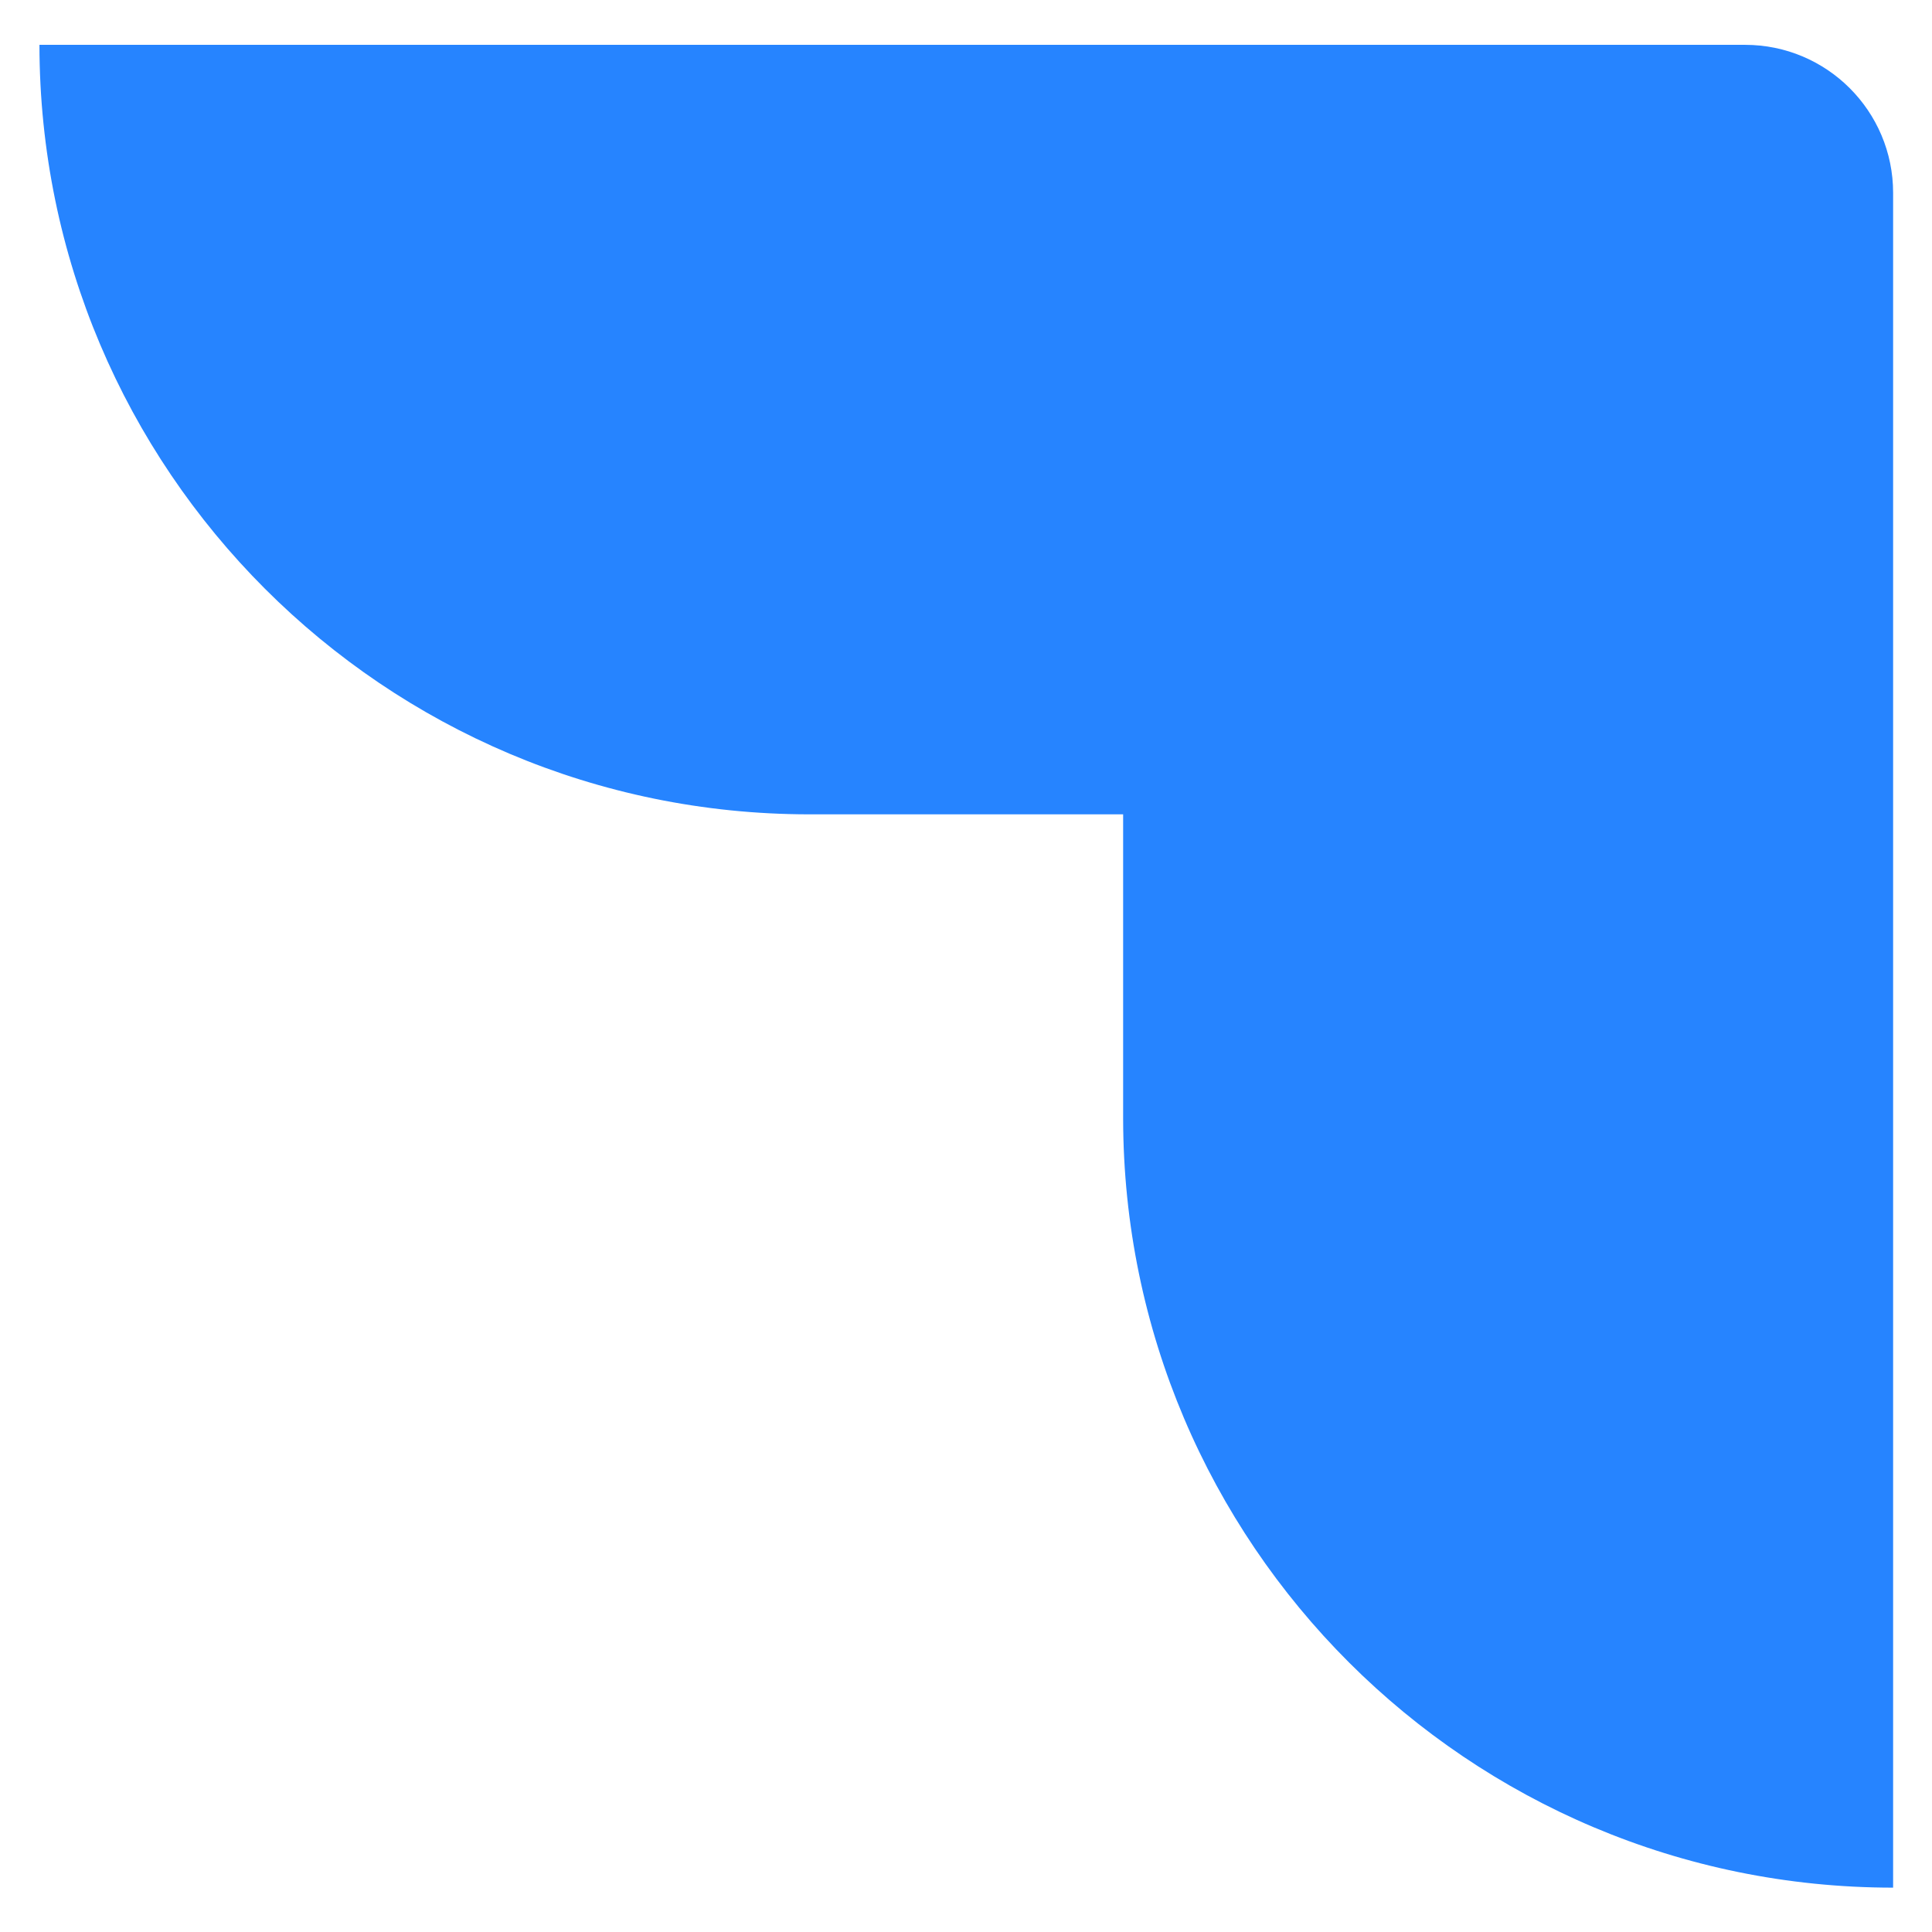 <svg width="24" height="24" viewBox="0 0 24 24" fill="none" xmlns="http://www.w3.org/2000/svg">
<path d="M21.678 0.557H0.49C0.494 5.835 4.771 10.112 10.049 10.116H13.952V13.896C13.959 19.174 18.239 23.449 23.517 23.449V2.396C23.517 1.38 22.693 0.557 21.678 0.557Z" fill="url(#paint0_linear_642_54884)"/>
<defs>
<linearGradient id="paint0_linear_642_54884" x1="5763.88" y1="11.096" x2="3478.11" y2="2682.35" gradientUnits="userSpaceOnUse">
<stop offset="0.18" stop-color="#0052CC"/>
<stop offset="1" stop-color="#2684FF"/>
</linearGradient>
</defs>
</svg>
